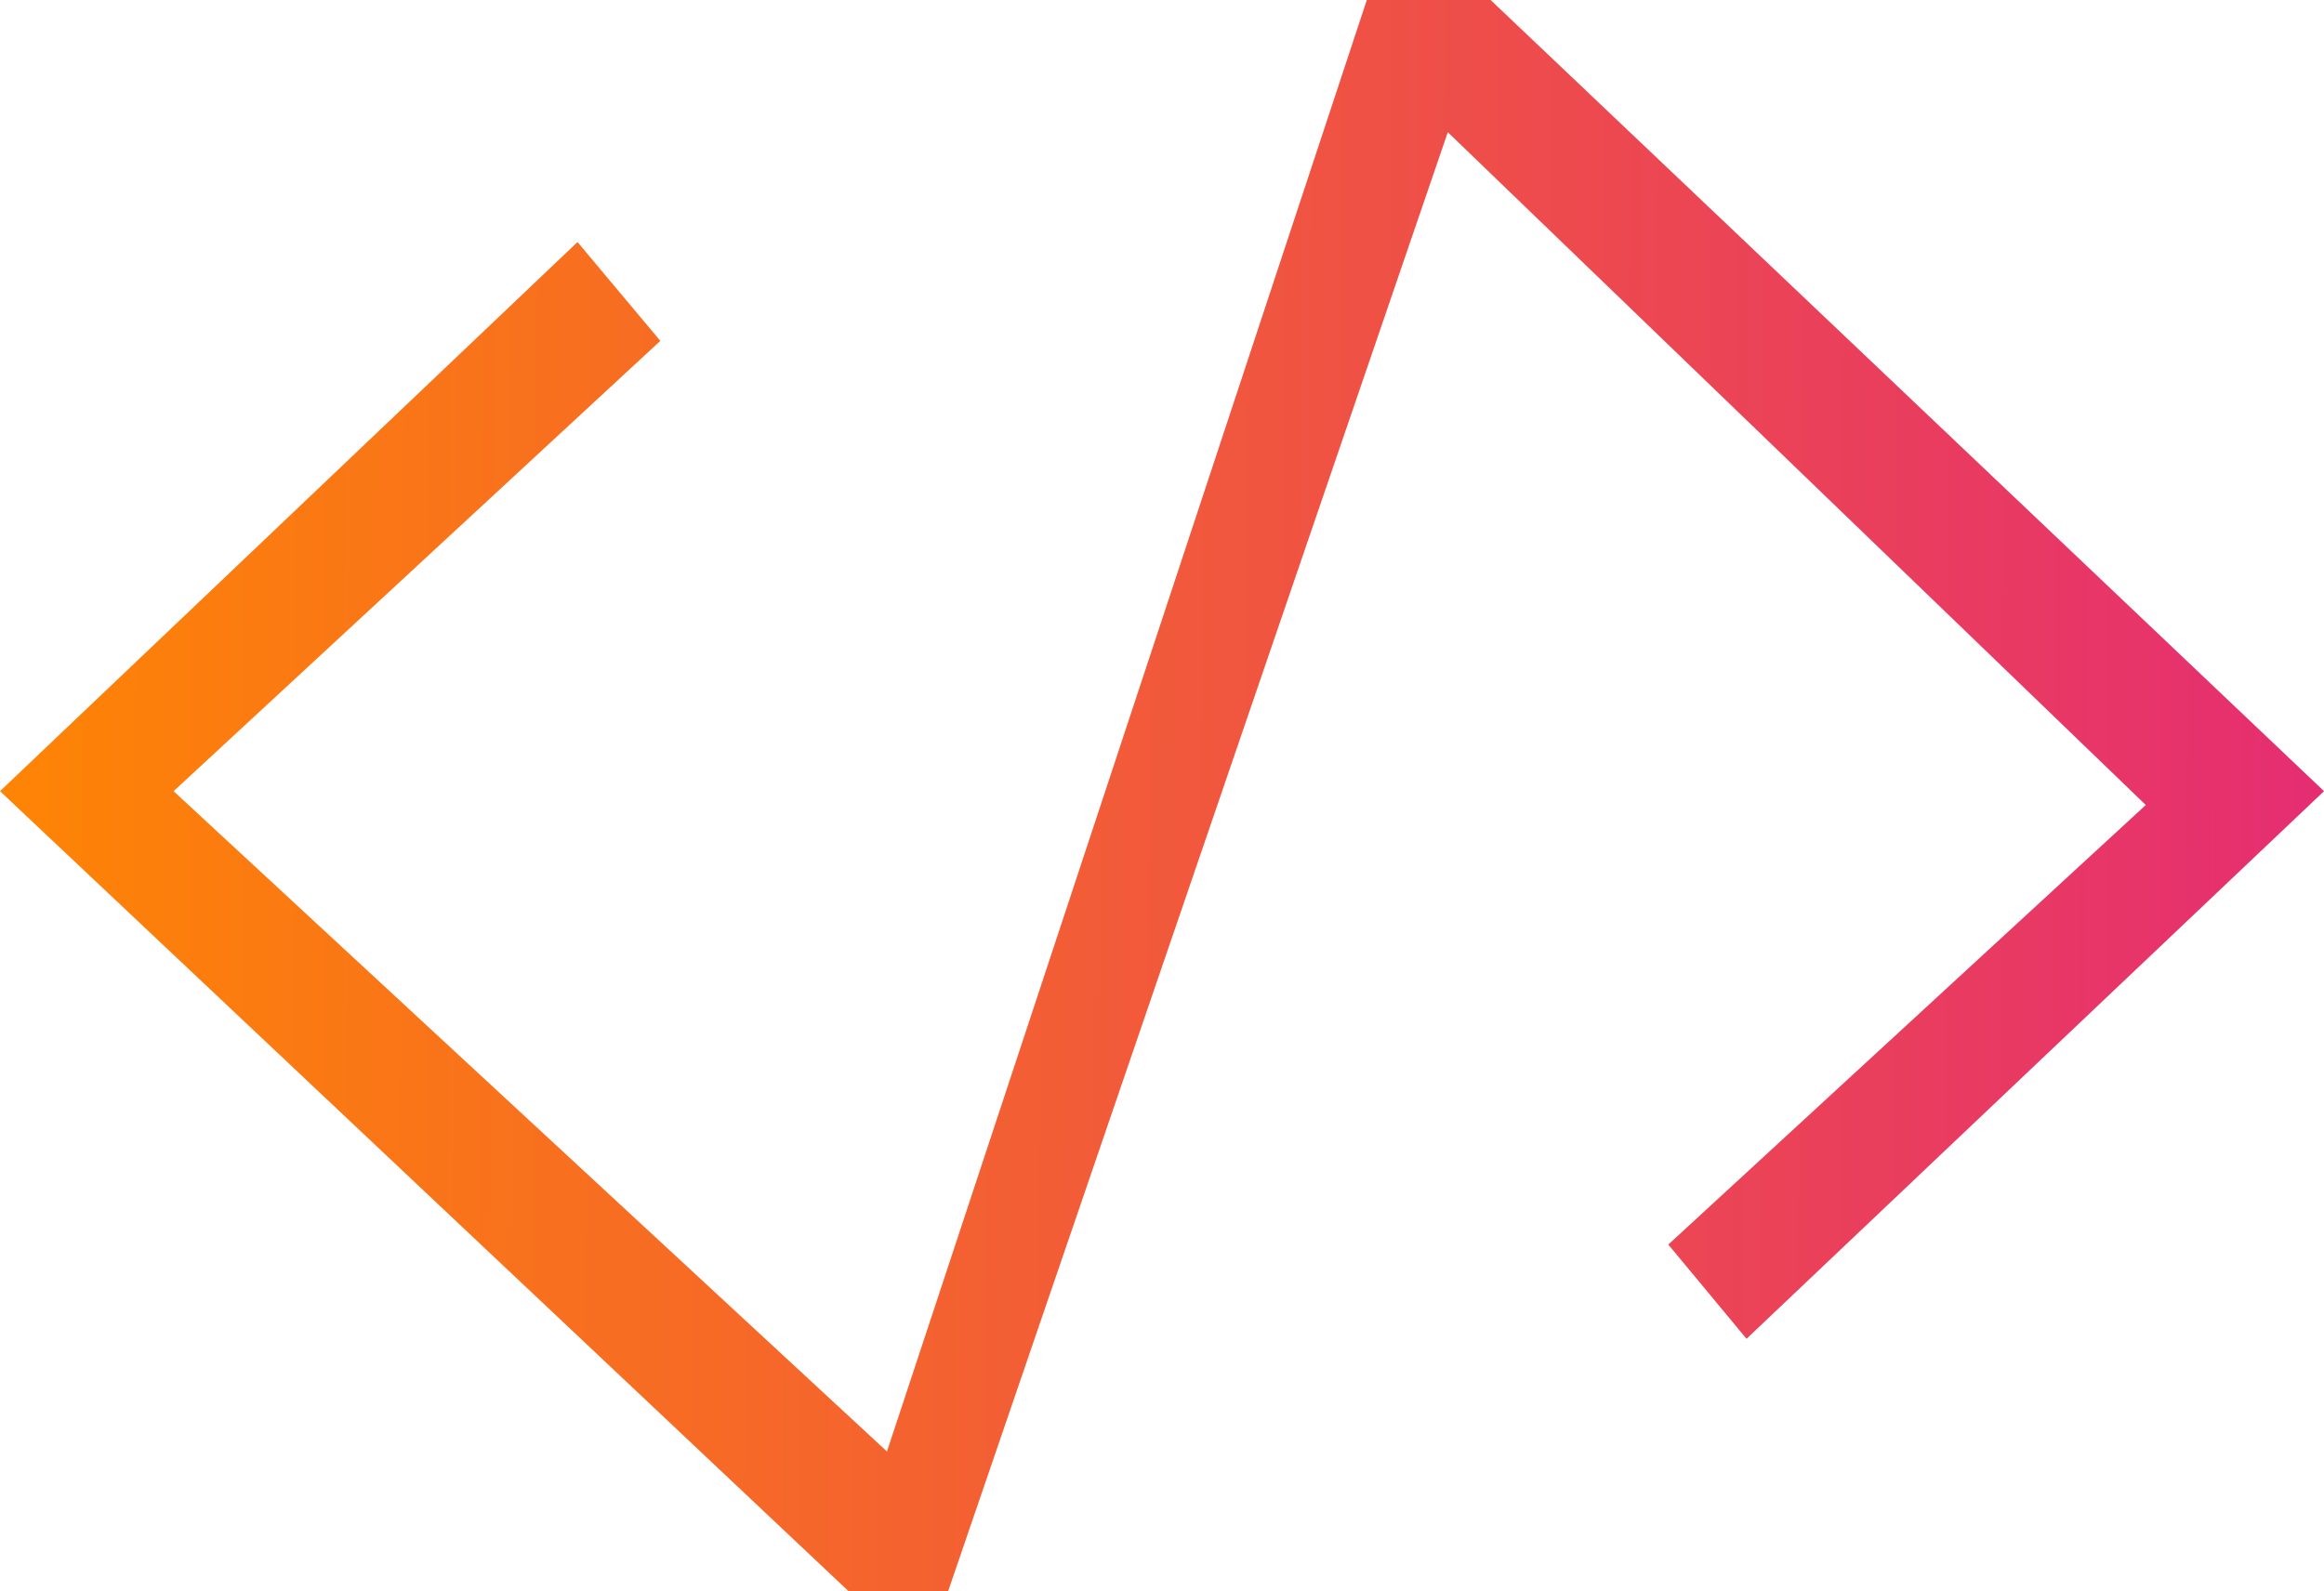 <svg xmlns="http://www.w3.org/2000/svg" xmlns:xlink="http://www.w3.org/1999/xlink" width="422.661" height="289.513" viewBox="0 0 422.661 289.513">
  <defs>
    <linearGradient id="linear-gradient" x1="-0.035" y1="0.463" x2="0.989" y2="0.466" gradientUnits="objectBoundingBox">
      <stop offset="0" stop-color="#f80"/>
      <stop offset="1" stop-color="#e52e71"/>
    </linearGradient>
  </defs>
  <g id="layer1" transform="translate(-16.063 -29.113)">
    <g id="text817" transform="translate(16.063 29.113)">
      <path id="path833" d="M287.155,29.113H264.641L177.373,293.17,47.635,173.044l88.52-81.919-15.062-17.98-105.029,99.9L170.429,318.626h18.056L279.372,53.162l126.941,122.4-86.838,79.962L333.7,272.667l105.029-99.623Z" transform="translate(-16.063 -29.113)" fill="url(#linear-gradient)"/>
    </g>
  </g>
</svg>
